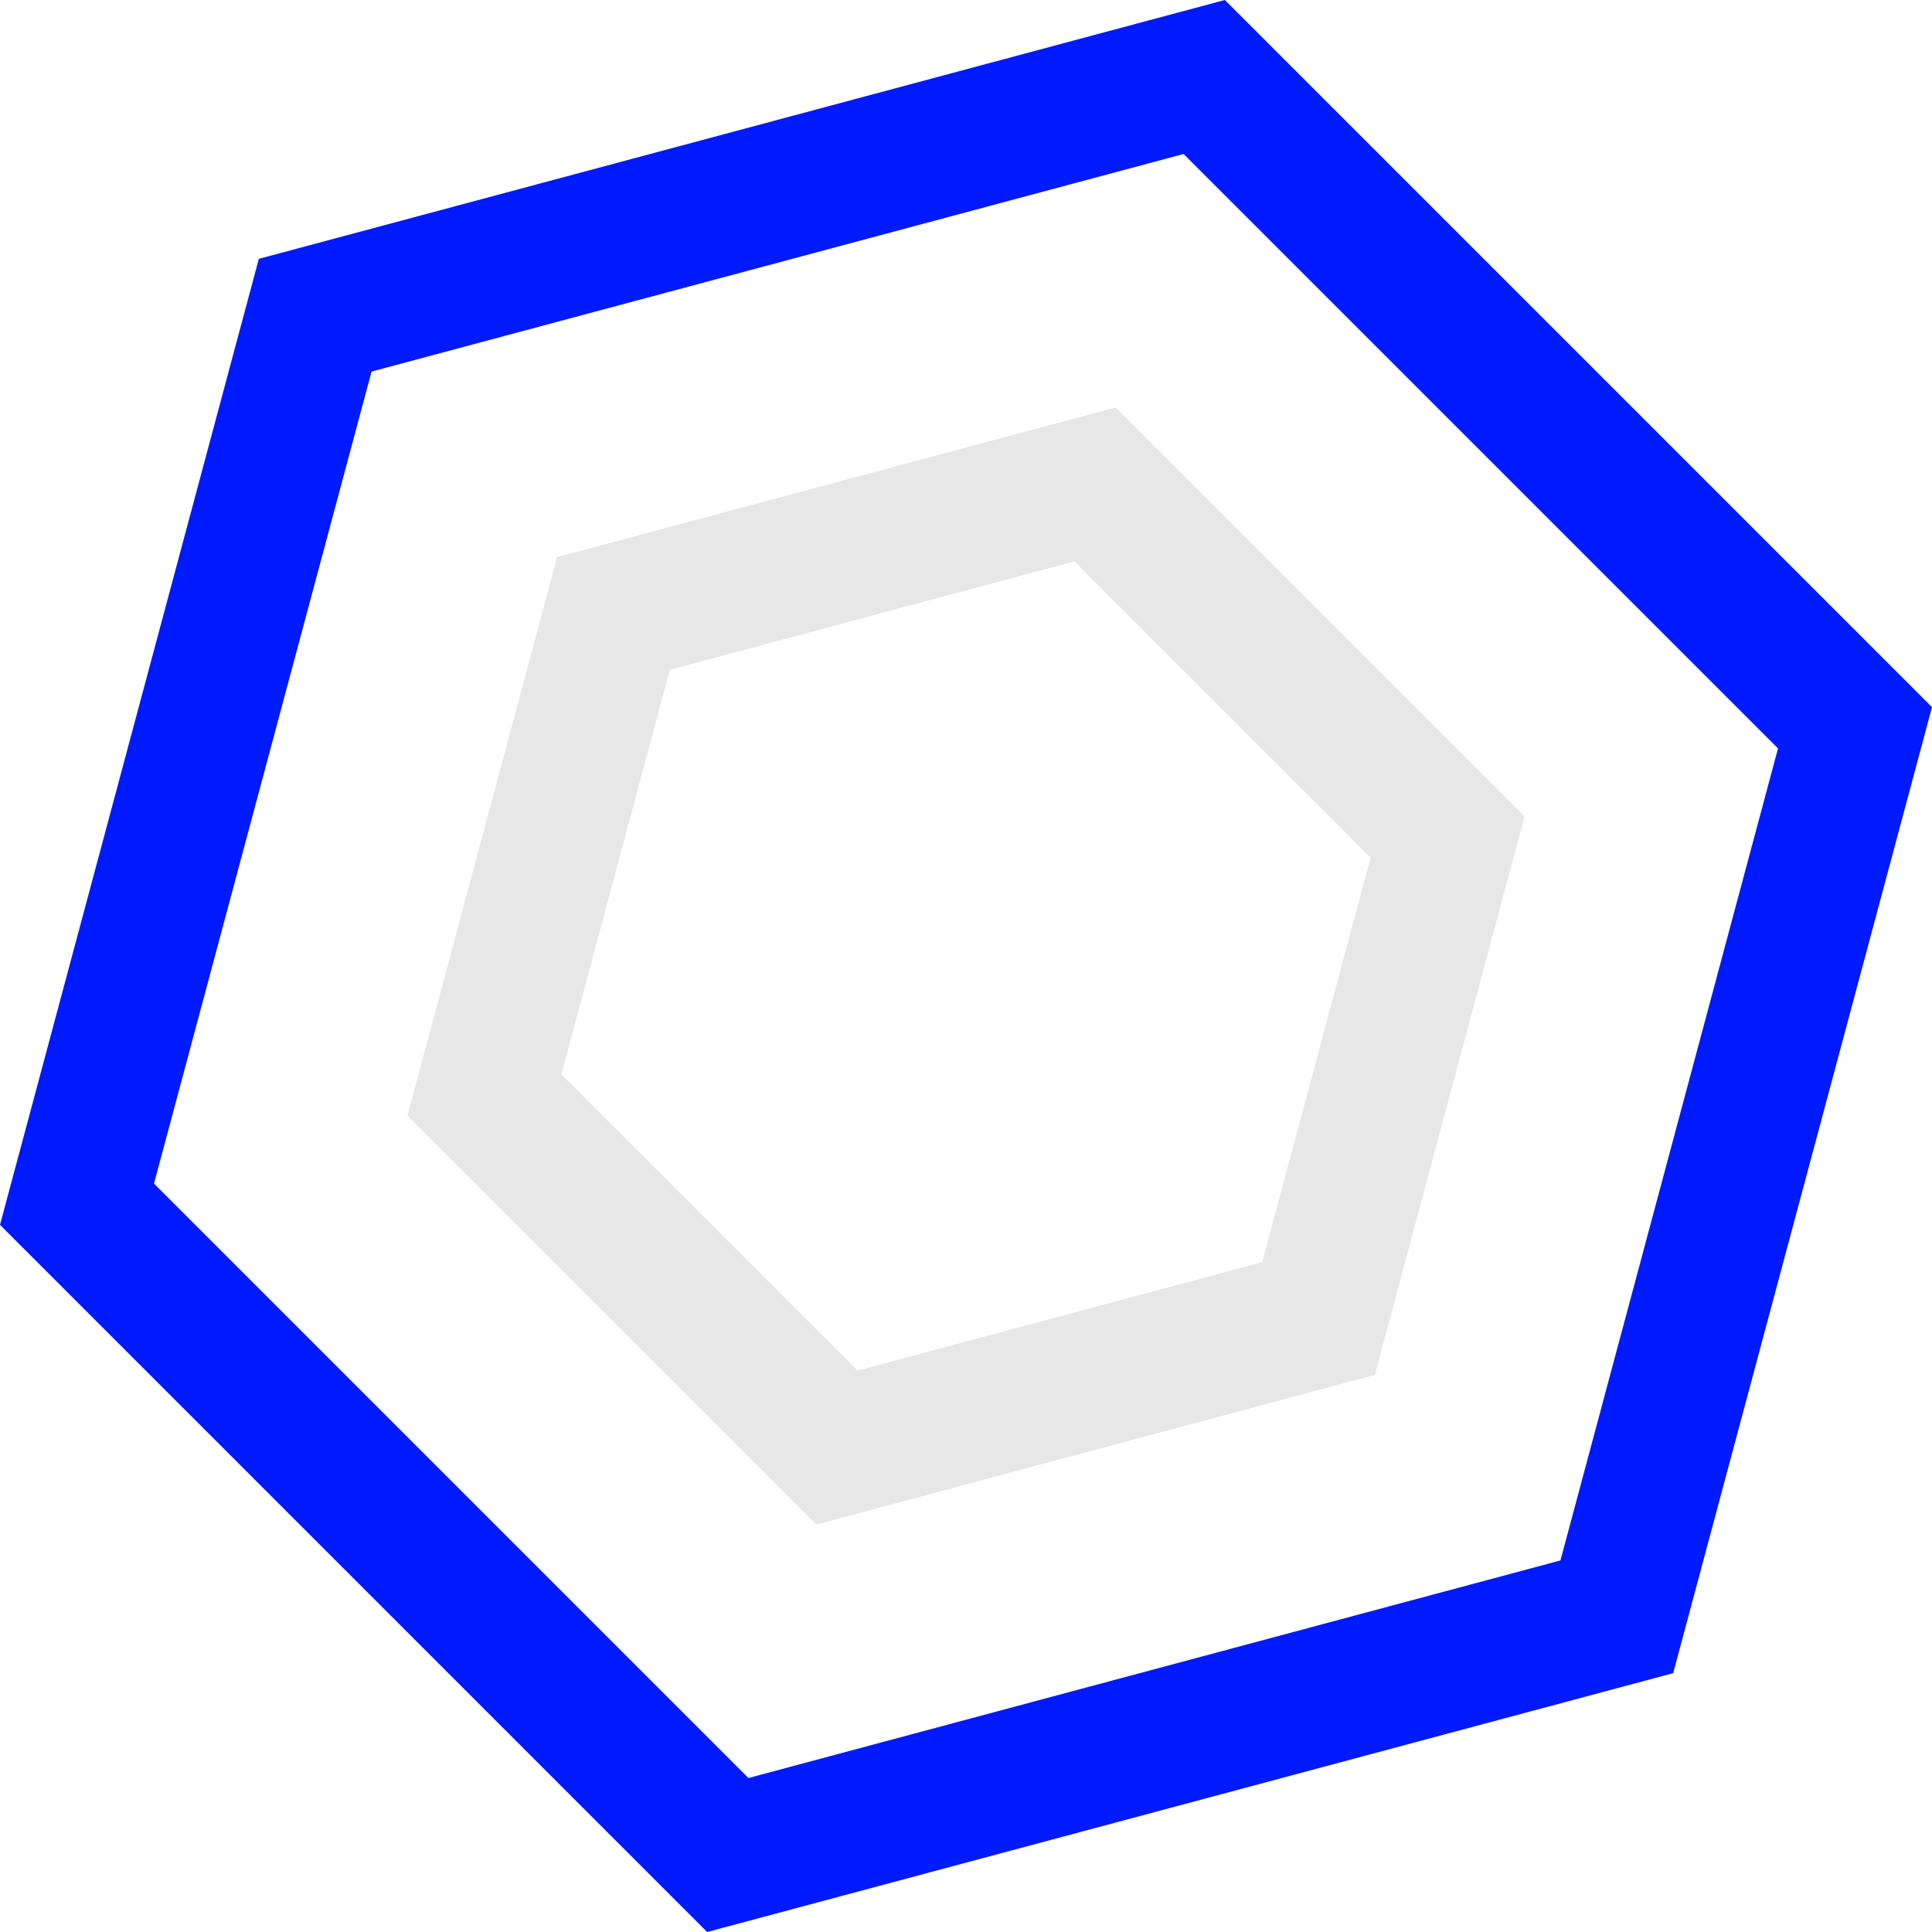 <svg width="1173" height="1173" viewBox="0 0 1173 1173" fill="none" xmlns="http://www.w3.org/2000/svg">
<path fill-rule="evenodd" clip-rule="evenodd" d="M677.371 247.366L925.635 495.629L834.764 834.764L495.63 925.634L247.366 677.371L338.237 338.236L677.371 247.366ZM406.679 406.679L340.86 652.319L520.681 832.141L766.322 766.322L832.141 520.681L652.32 340.859L406.679 406.679Z" fill="#E7E7E7"/>
<path fill-rule="evenodd" clip-rule="evenodd" d="M743.652 0L1173 429.348L1015.85 1015.85L429.348 1173L0 743.652L157.152 157.152L743.652 0ZM225.594 225.594L93.494 718.601L454.399 1079.51L947.406 947.406L1079.51 454.399L718.601 93.494L225.594 225.594Z" fill="#001AFF"/>
</svg>
